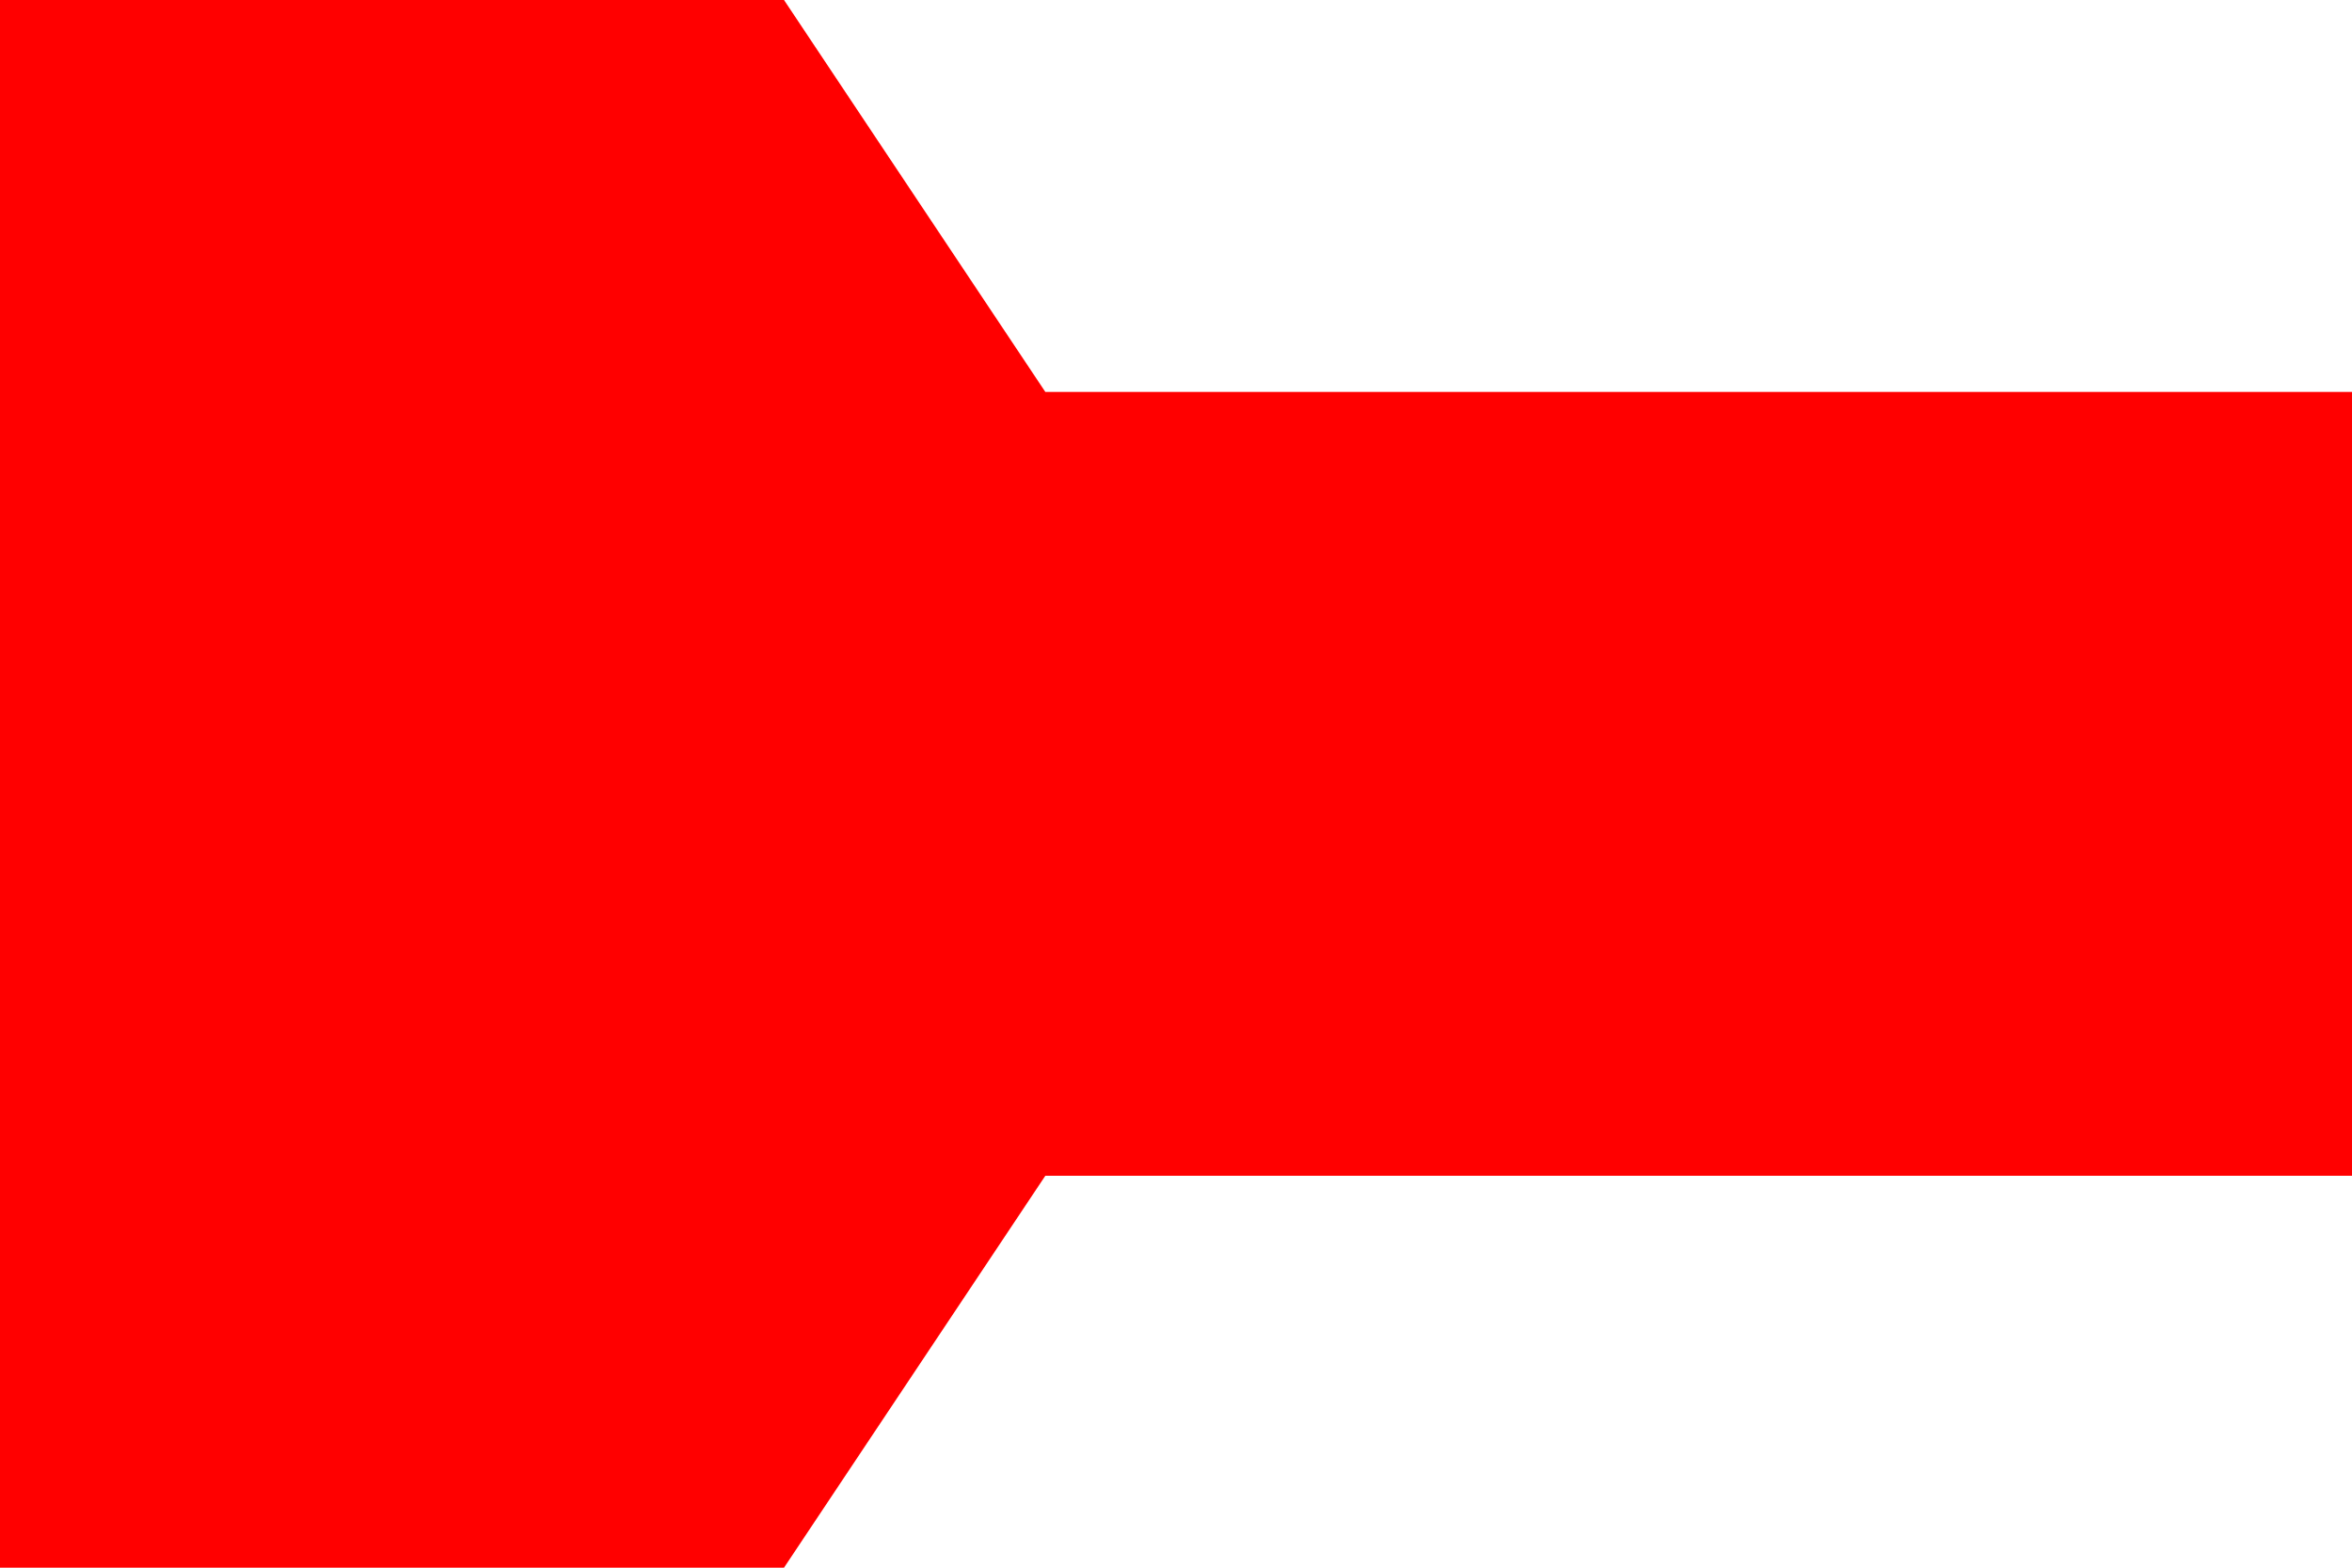 <?xml version="1.0" encoding="UTF-8" standalone="no"?>
<svg
   xmlns:dc="http://purl.org/dc/elements/1.1/"
   xmlns:cc="http://creativecommons.org/ns#"
   xmlns:rdf="http://www.w3.org/1999/02/22-rdf-syntax-ns#"
   xmlns:svg="http://www.w3.org/2000/svg"
   xmlns="http://www.w3.org/2000/svg"
   version="1.1"
   id="svg4203"
   viewBox="0 0 90 60"
   height="60"
   width="90">
  <defs
     id="defs4205" />
  <g
     transform="translate(0,-992.362)"
     id="layer1">
    <path
       id="rect4751"
       d="M -7.8719424e-8,992.362 30,992.362 l 10,15 50,0 0,30 -50,0 -10,15 -30,0 z"
       style="opacity:1;fill:#ff0000;fill-opacity:1;fill-rule:nonzero;stroke:none;stroke-width:2;stroke-linecap:round;stroke-linejoin:miter;stroke-miterlimit:4;stroke-dasharray:none;stroke-opacity:1" />
  </g>
</svg>

